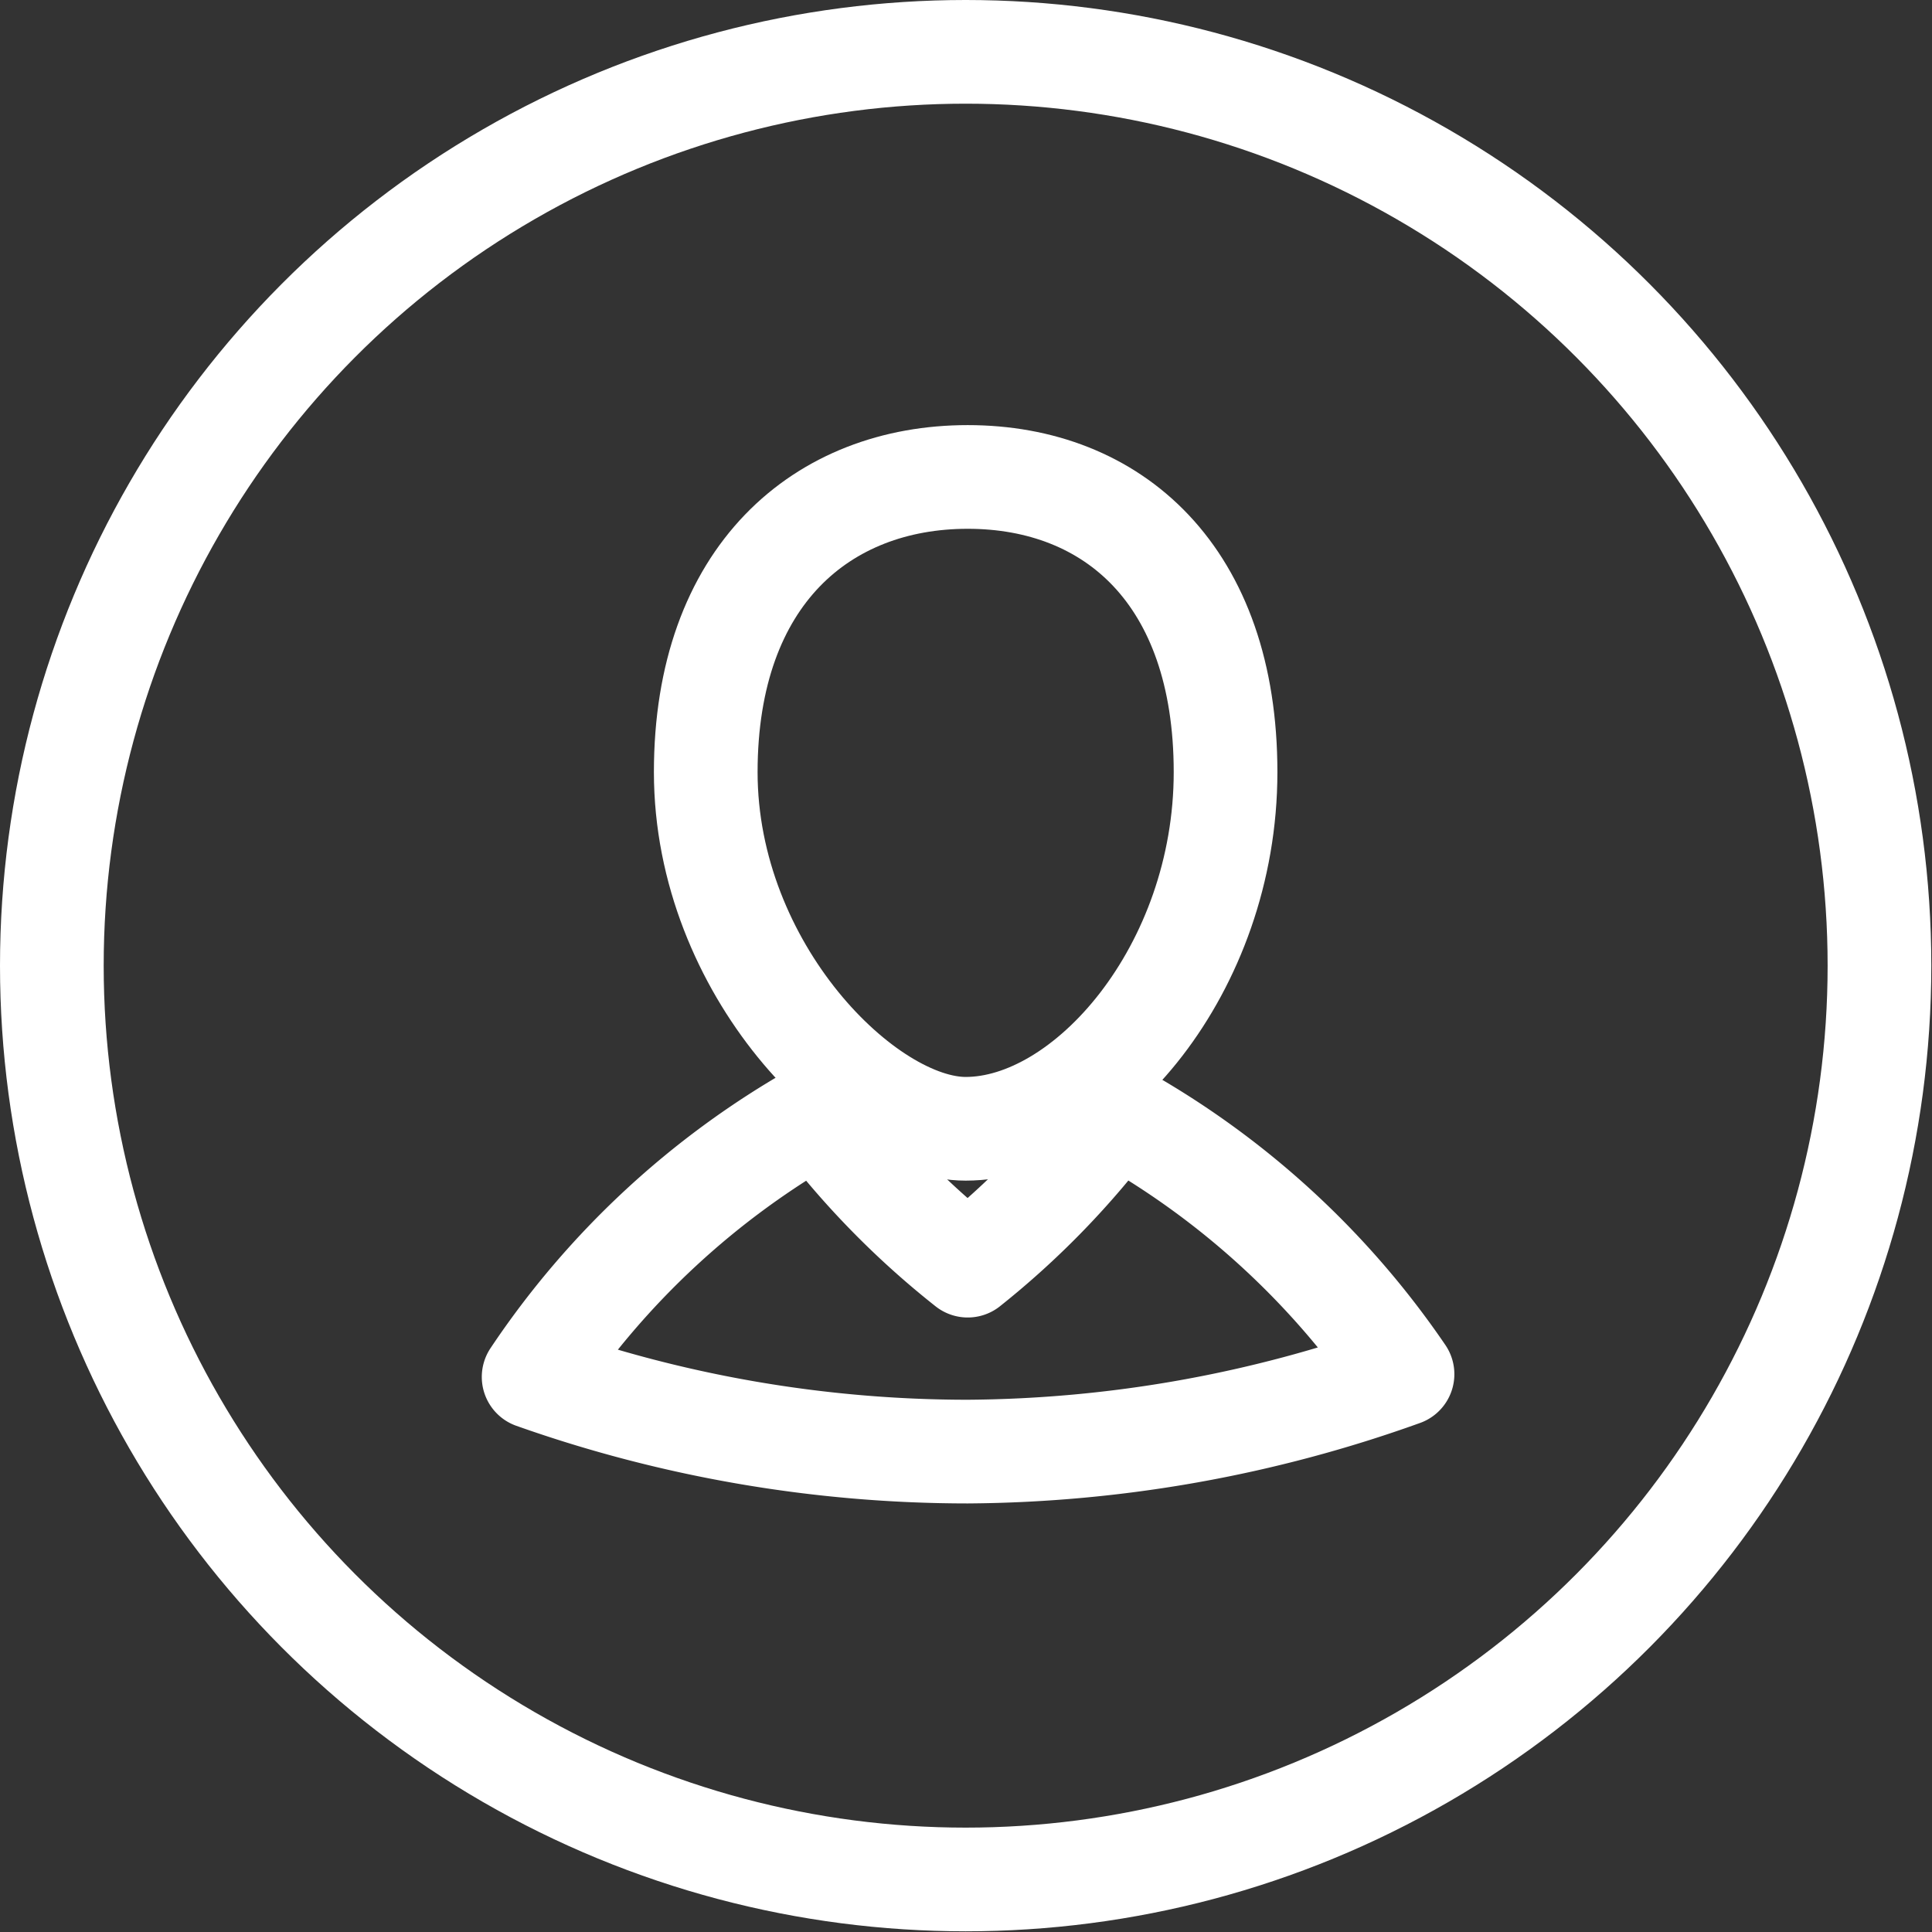 <svg xmlns="http://www.w3.org/2000/svg" viewBox="0 0 27.95 27.95"><rect x="0" y="0" width="27.95" height="27.95" fill="#333333" stroke="none"/><defs><style>.cls-1{fill:none;stroke:#fff;stroke-linecap:round;stroke-linejoin:round;stroke-width:1.5px;}</style></defs><g id="Capa_2" data-name="Capa 2"><g id="Capa_1-2" data-name="Capa 1"><path class="cls-1" d="M17.73,11.17c0,2.85-2,5.16-3.76,5.16-1.46,0-3.76-2.31-3.76-5.16S11.9,6.9,14,6.9,17.73,8.32,17.73,11.17Z"/><path class="cls-1" d="M16.14,16.1A11.94,11.94,0,0,1,14,18.31a12.07,12.07,0,0,1-2.16-2.21,12.1,12.1,0,0,0-4.12,3.82A18.83,18.83,0,0,0,14,21a18.93,18.93,0,0,0,6.29-1.12A12.1,12.1,0,0,0,16.14,16.1Z"/><circle class="cls-1" cx="13.97" cy="13.97" r="13.22"/></g></g></svg>